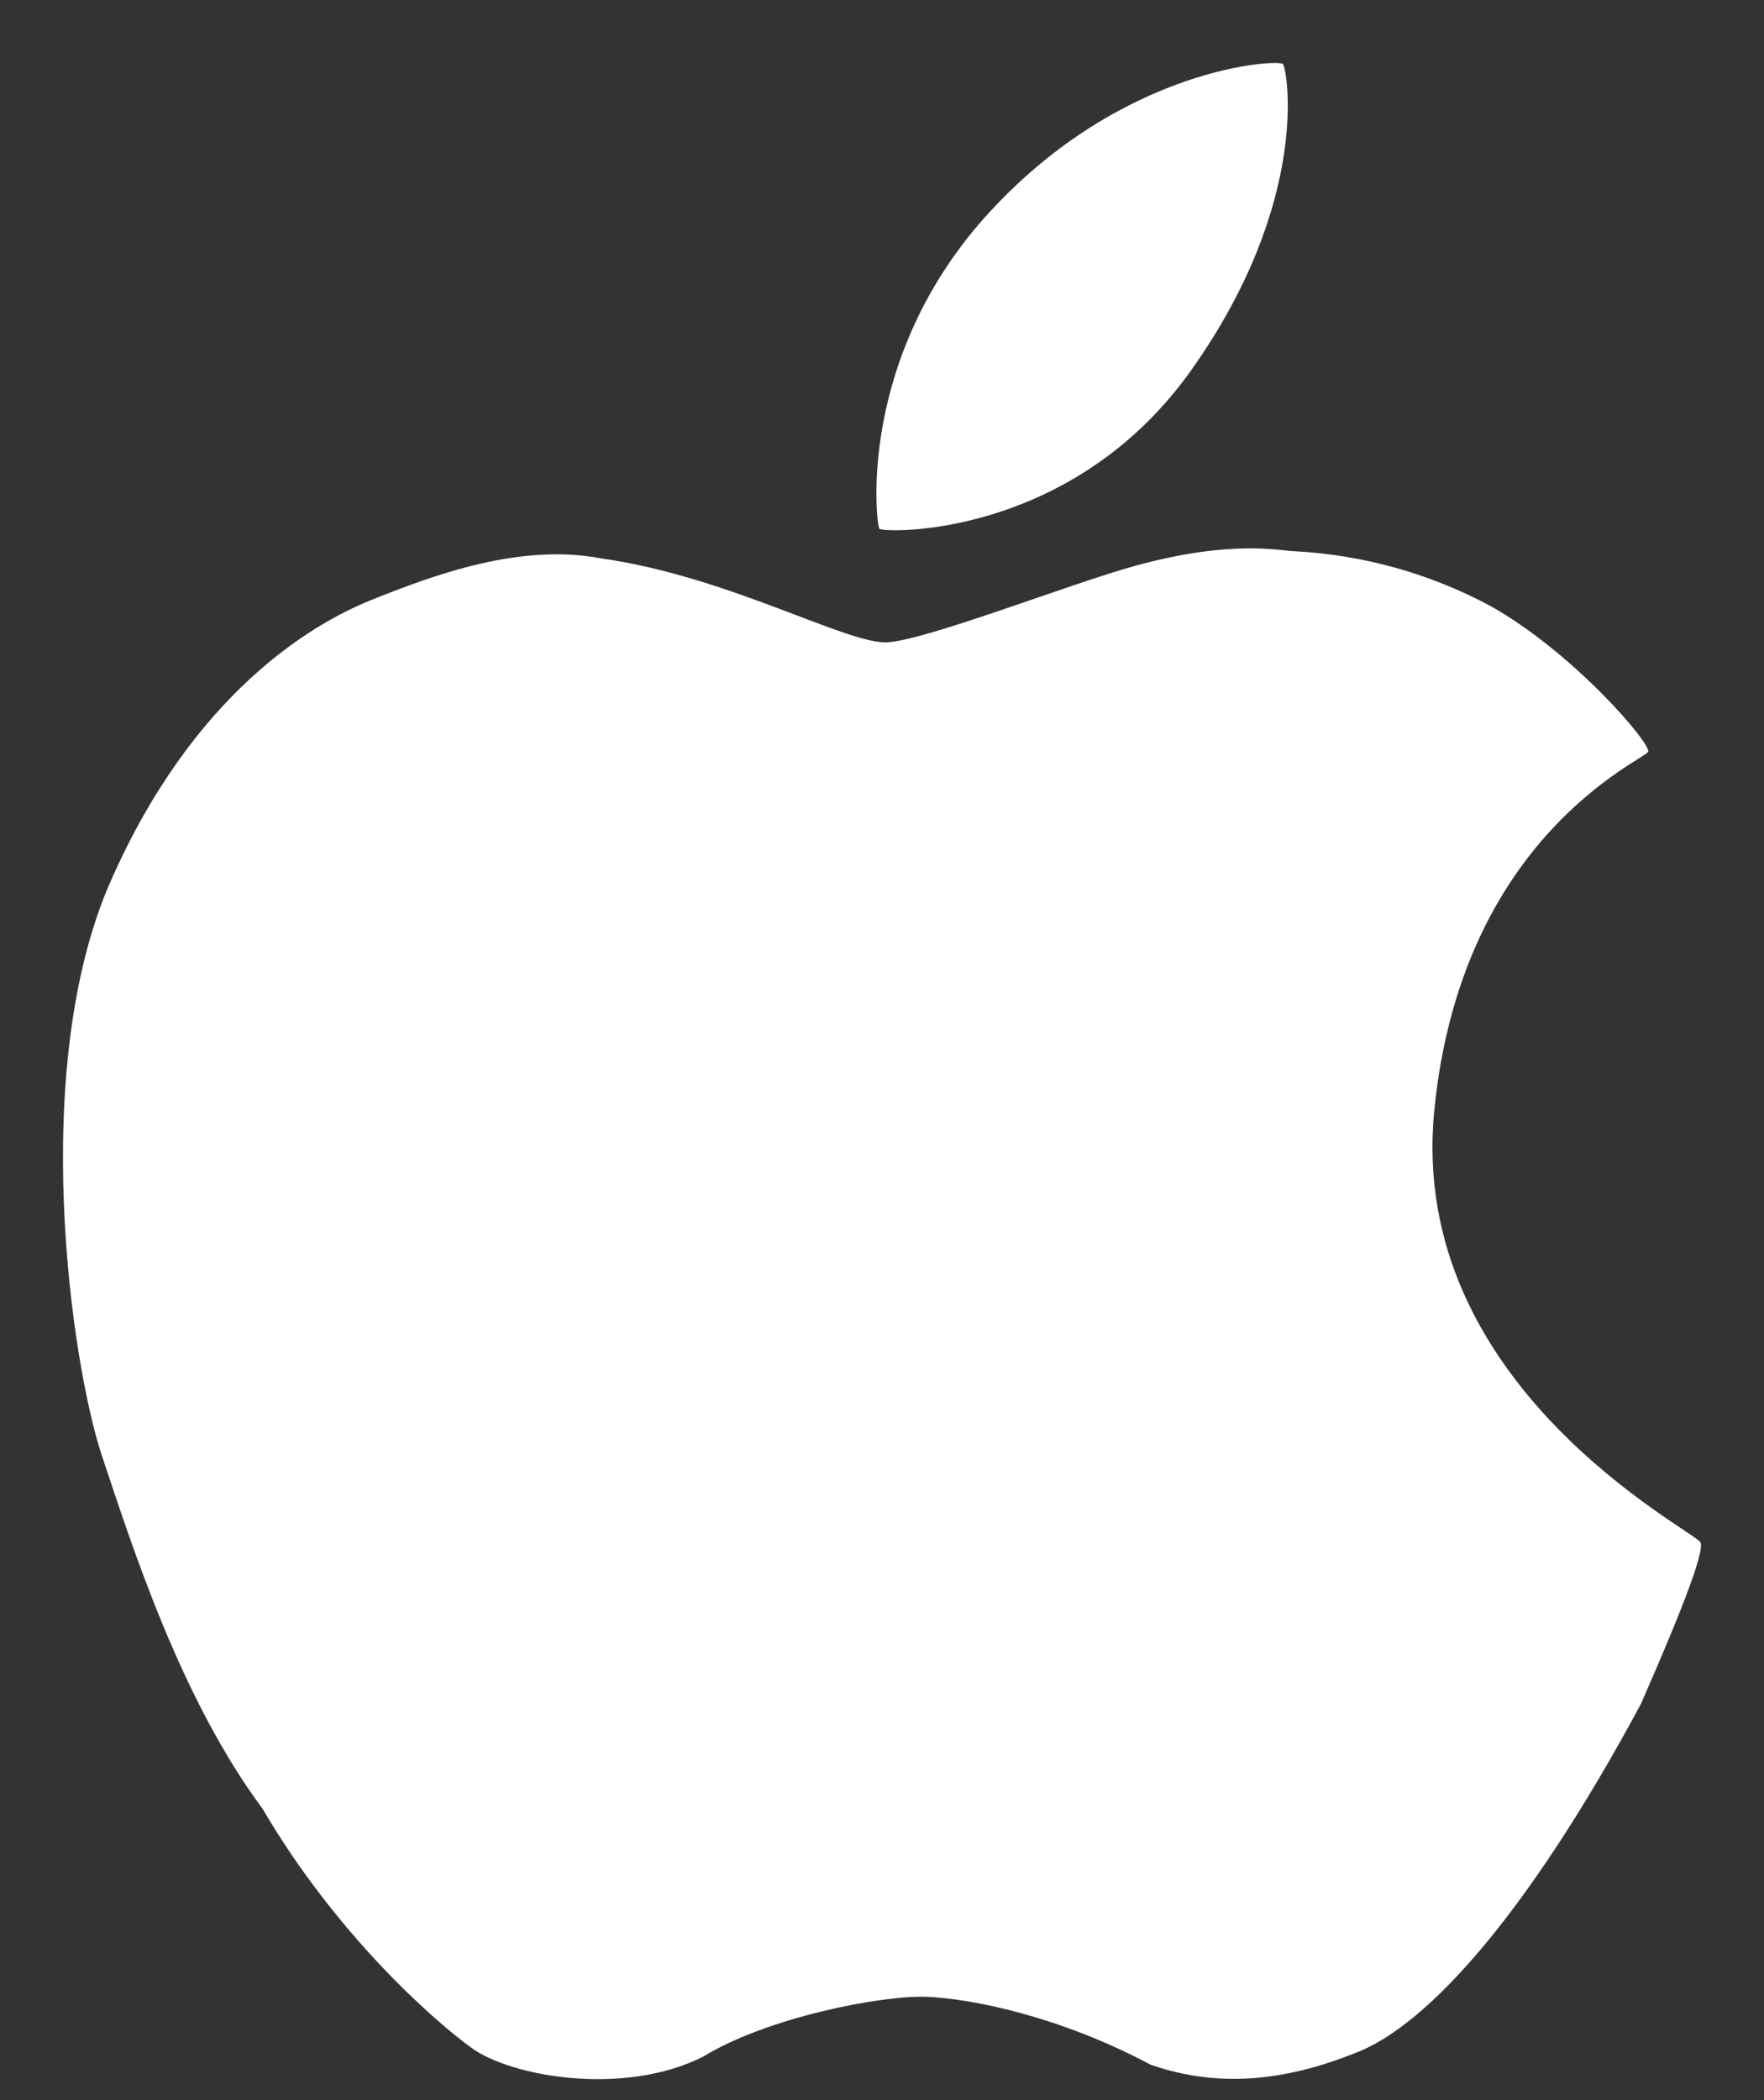 <svg width="21" height="25" viewBox="0 0 21 25" fill="none" xmlns="http://www.w3.org/2000/svg">
<rect x="0" y="0" width="21" height="25" fill="#333333" stroke="none"/>
<path d="M15.273 0.762C15.222 0.705 13.384 0.785 11.785 2.52C10.186 4.254 10.432 6.243 10.468 6.294C10.504 6.345 12.748 6.425 14.181 4.407C15.613 2.39 15.324 0.821 15.273 0.762ZM20.244 18.361C20.172 18.218 16.756 16.511 17.074 13.229C17.392 9.945 19.587 9.045 19.621 8.948C19.656 8.85 18.726 7.763 17.74 7.212C17.017 6.824 16.216 6.602 15.396 6.561C15.234 6.557 14.671 6.419 13.515 6.735C12.753 6.944 11.035 7.619 10.563 7.646C10.089 7.673 8.679 6.863 7.162 6.648C6.192 6.461 5.163 6.845 4.426 7.14C3.691 7.434 2.293 8.271 1.315 10.495C0.337 12.719 0.849 16.241 1.215 17.335C1.581 18.429 2.152 20.221 3.124 21.529C3.988 23.006 5.134 24.03 5.613 24.378C6.091 24.726 7.441 24.957 8.377 24.479C9.13 24.017 10.489 23.751 11.026 23.77C11.562 23.79 12.618 24.002 13.699 24.579C14.556 24.875 15.366 24.752 16.177 24.422C16.989 24.09 18.163 22.833 19.534 20.285C20.055 19.099 20.292 18.459 20.244 18.361Z" fill="white"/>
</svg>
